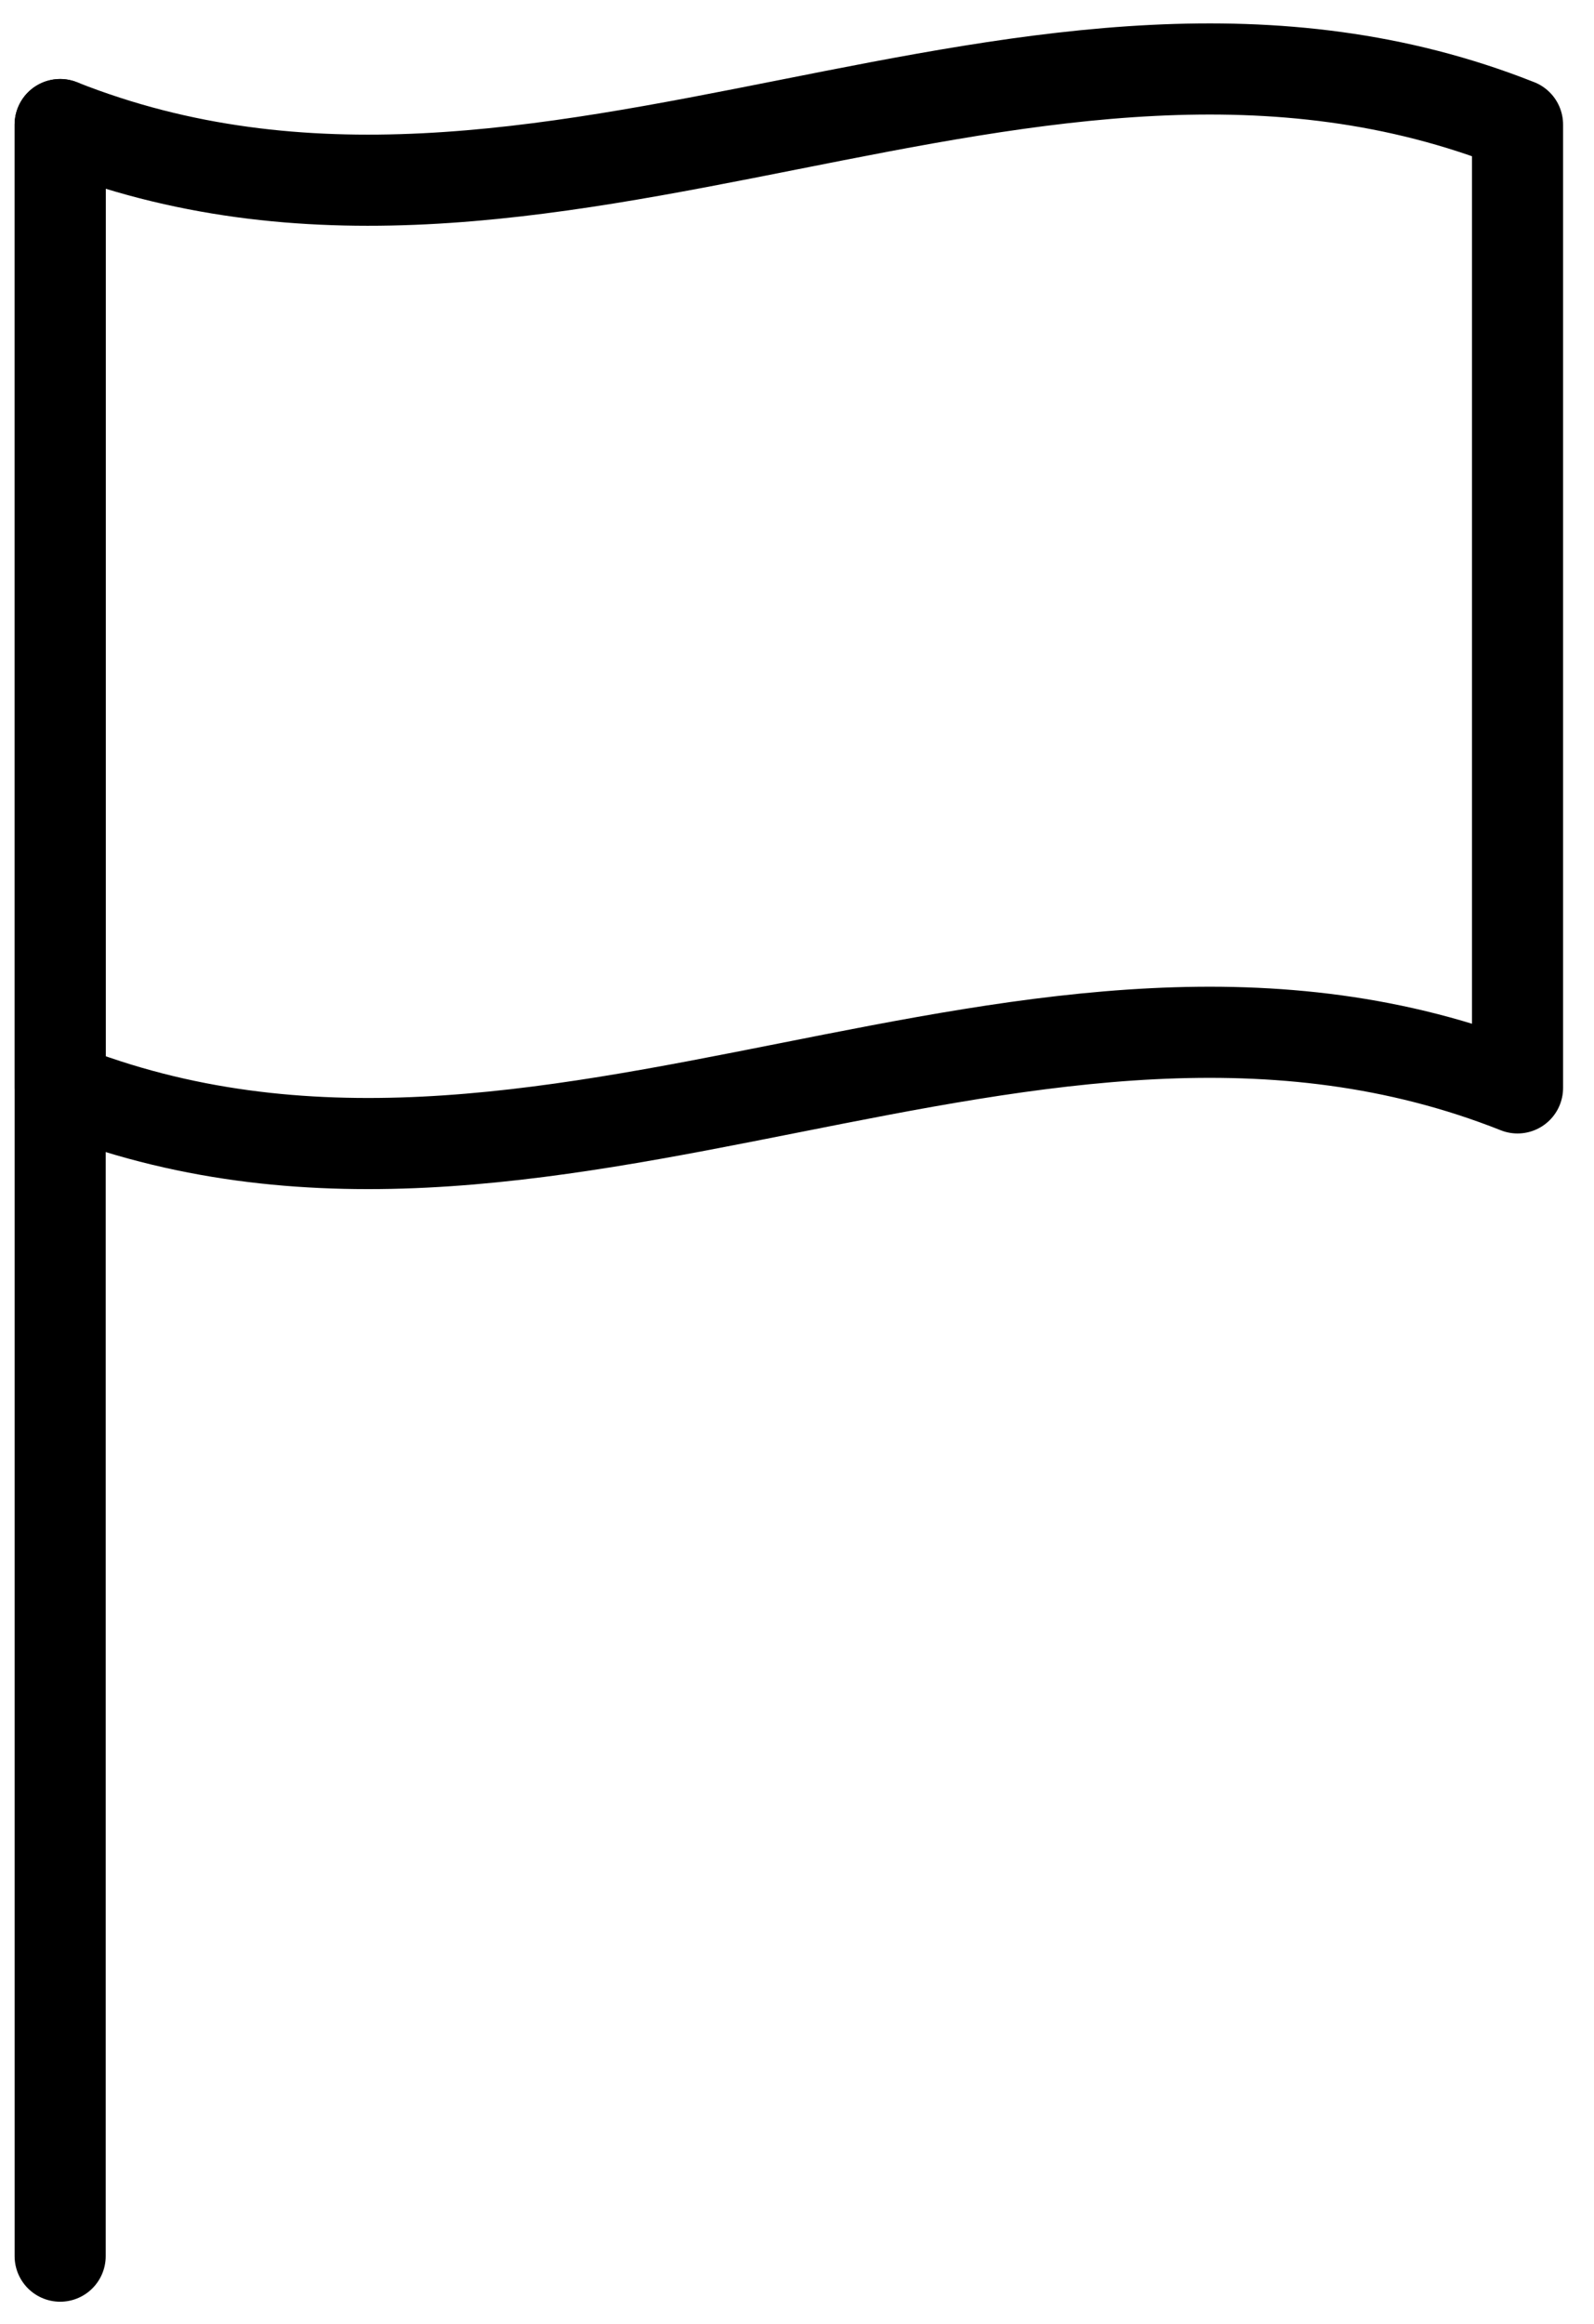 <?xml version="1.0" encoding="UTF-8" standalone="no"?>
<svg width="35px" height="51px" viewBox="0 0 35 51" version="1.1" xmlns="http://www.w3.org/2000/svg" xmlns:xlink="http://www.w3.org/1999/xlink">
    <!-- Generator: Sketch 45.2 (43514) - http://www.bohemiancoding.com/sketch -->
    <title>Flag</title>
    <desc>Created with Sketch.</desc>
    <defs></defs>
    <g id="flag" stroke="none" stroke-width="1" fill="none" fill-rule="evenodd" stroke-linecap="round" stroke-linejoin="round">
        <g id="flag" transform="translate(-875, -847)" stroke="currentColor" stroke-width="2">
            <g id="flag" transform="translate(876, 848)">
                <path d="M32.321,22.875 C21.654,18.646 10.988,27.105 0.321,22.875 L0.321,1.734 C10.988,5.963 21.654,-2.494 32.321,1.734 L32.321,22.875 Z" id="Stroke-6"></path>
                <path d="M0.321,1.734 L0.321,48.513" id="Stroke-8"></path>
            </g>
        </g>
    </g>
</svg>